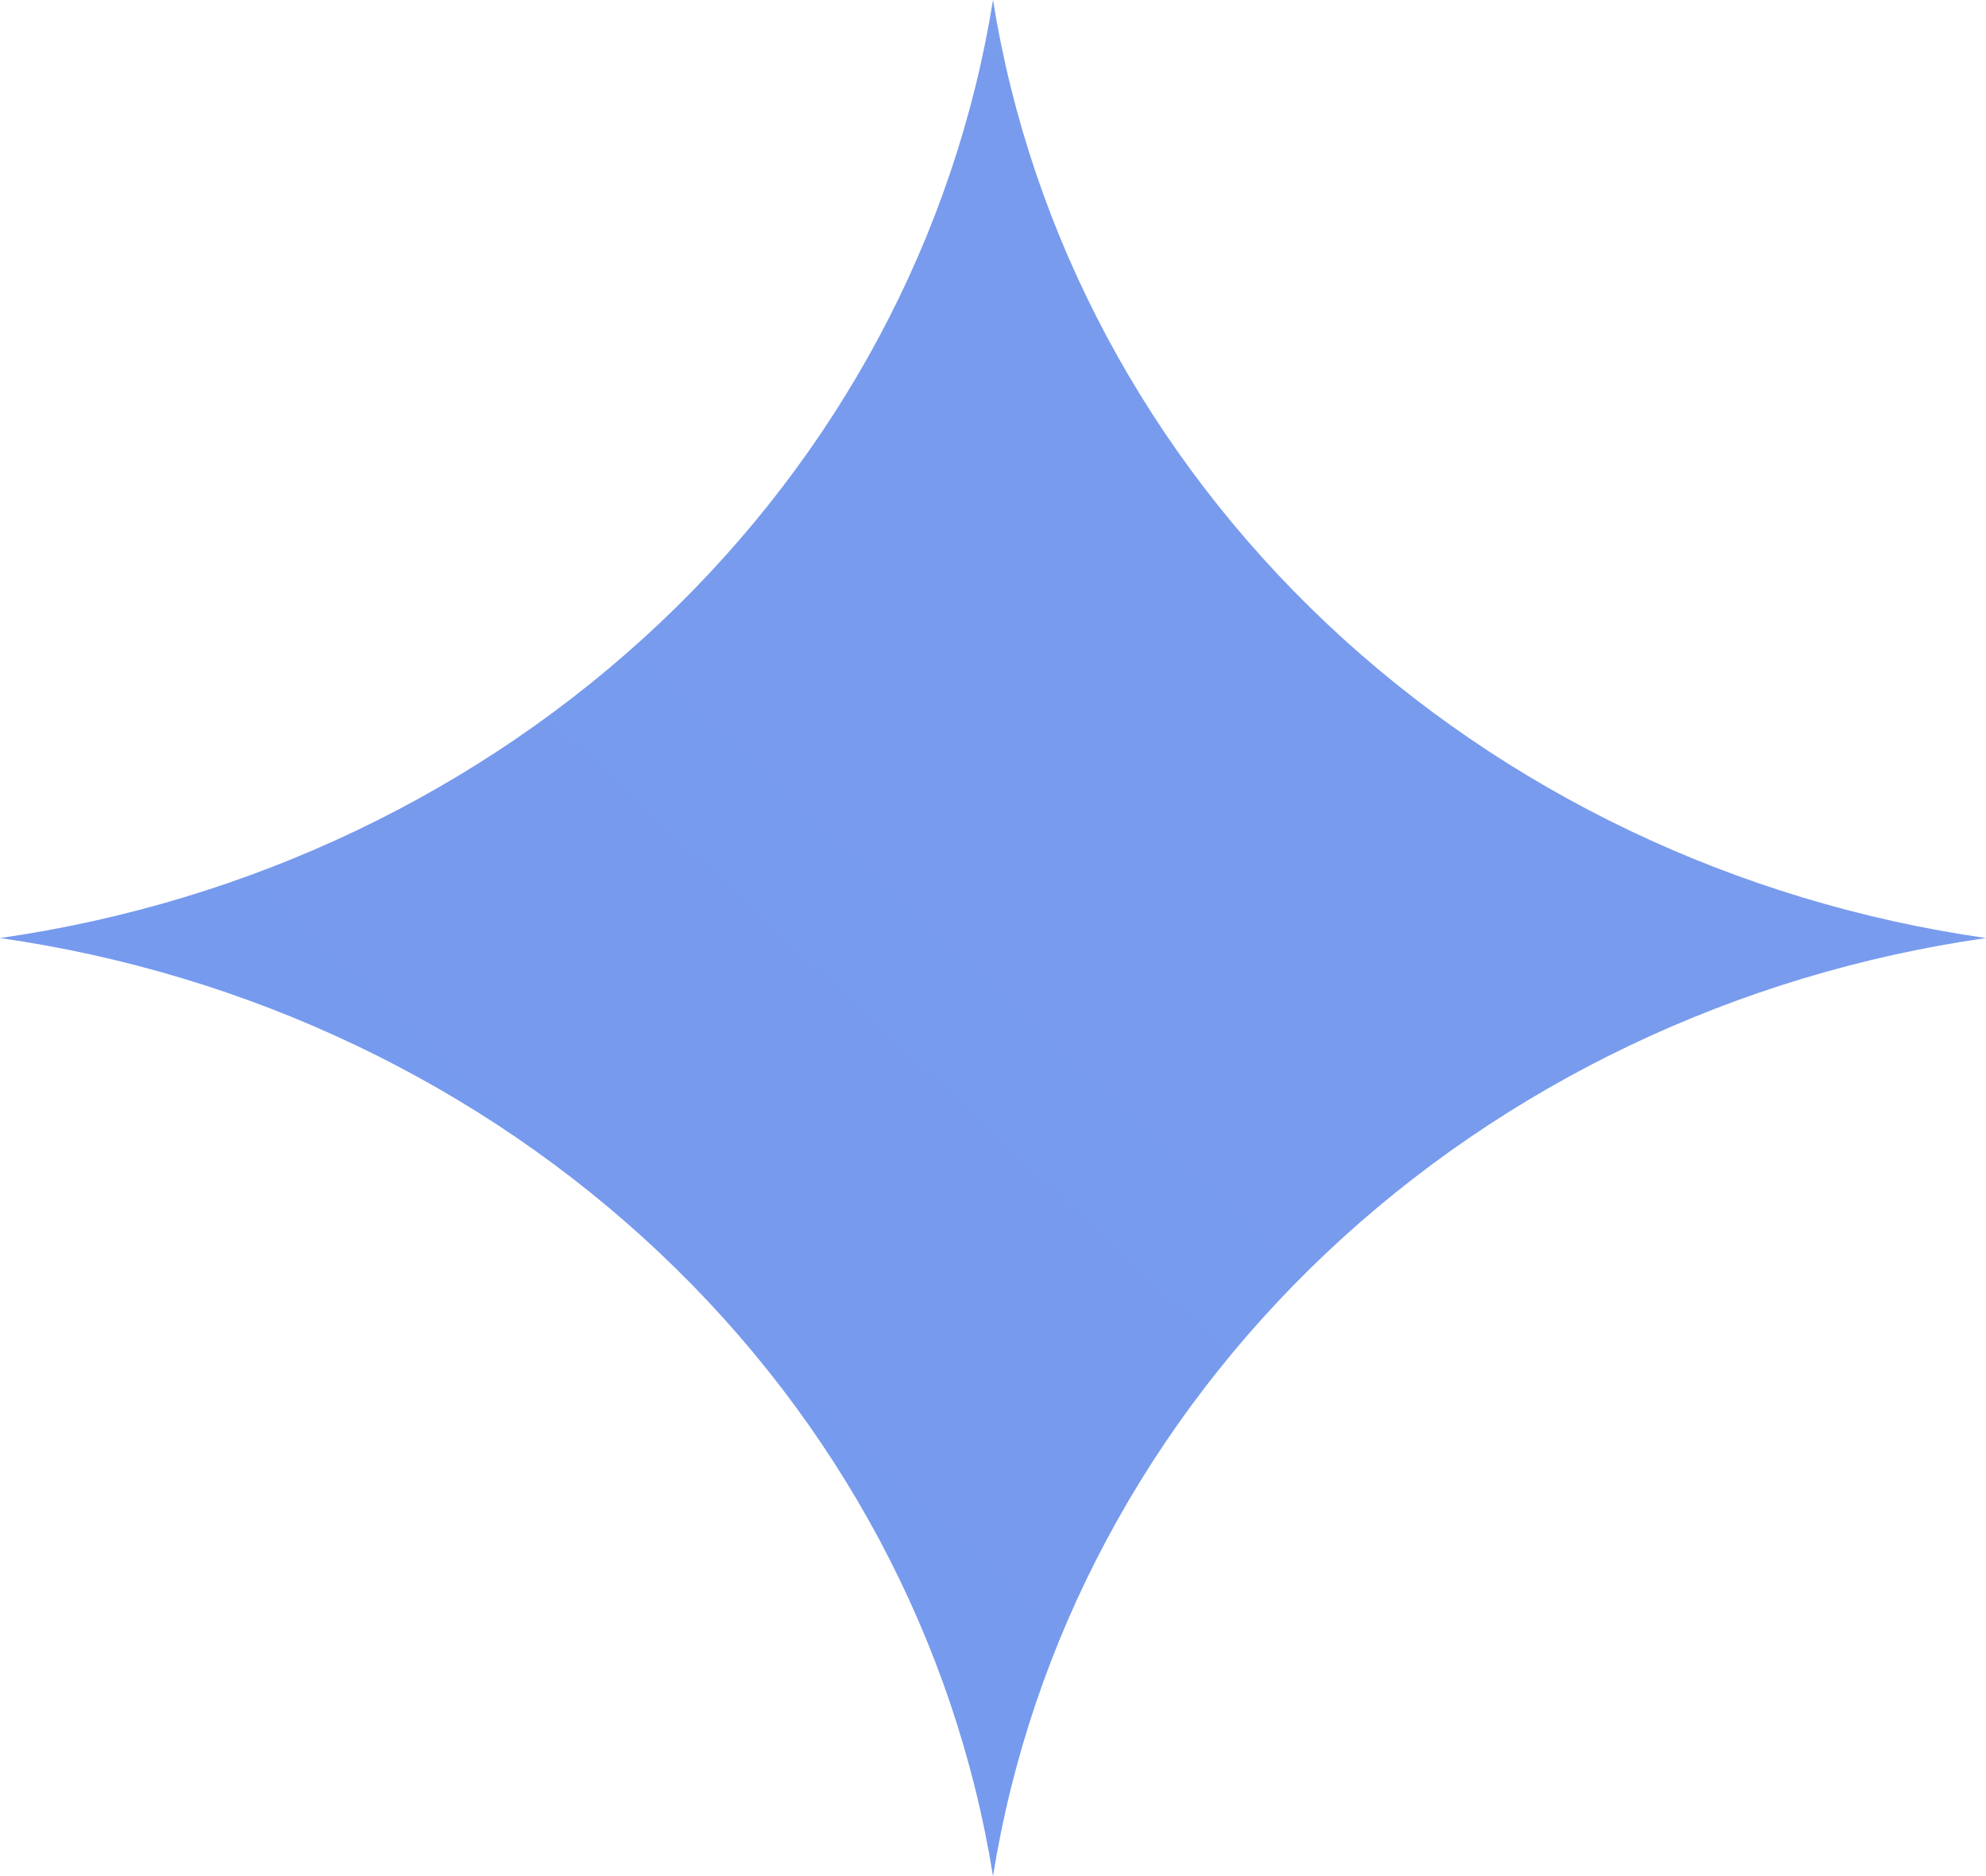 <svg width="72" height="68" viewBox="0 0 72 68" fill="none" xmlns="http://www.w3.org/2000/svg">
<g clip-path="url(#clip0_7861_14520)">
<path d="M36 68C34.628 59.446 30.393 51.531 23.916 45.413C17.438 39.295 9.057 35.296 0 34C9.057 32.704 17.438 28.705 23.916 22.587C30.393 16.469 34.628 8.554 36 0C37.373 8.554 41.608 16.469 48.085 22.586C54.562 28.704 62.943 32.704 72 34C62.943 35.296 54.562 39.296 48.085 45.414C41.608 51.531 37.373 59.446 36 68Z" fill="url(#paint0_linear_7861_14520)"/>
</g>
<defs>
<linearGradient id="paint0_linear_7861_14520" x1="-0" y1="6800" x2="4662.65" y2="1800.23" gradientUnits="userSpaceOnUse">
<stop stop-color="#1C7DFF"/>
<stop offset="0.52" stop-color="#1C69FF"/>
<stop offset="1" stop-color="#F0DCD6"/>
</linearGradient>
<clipPath id="clip0_7861_14520">
<rect width="72" height="68" fill="white"/>
</clipPath>
</defs>
</svg>
